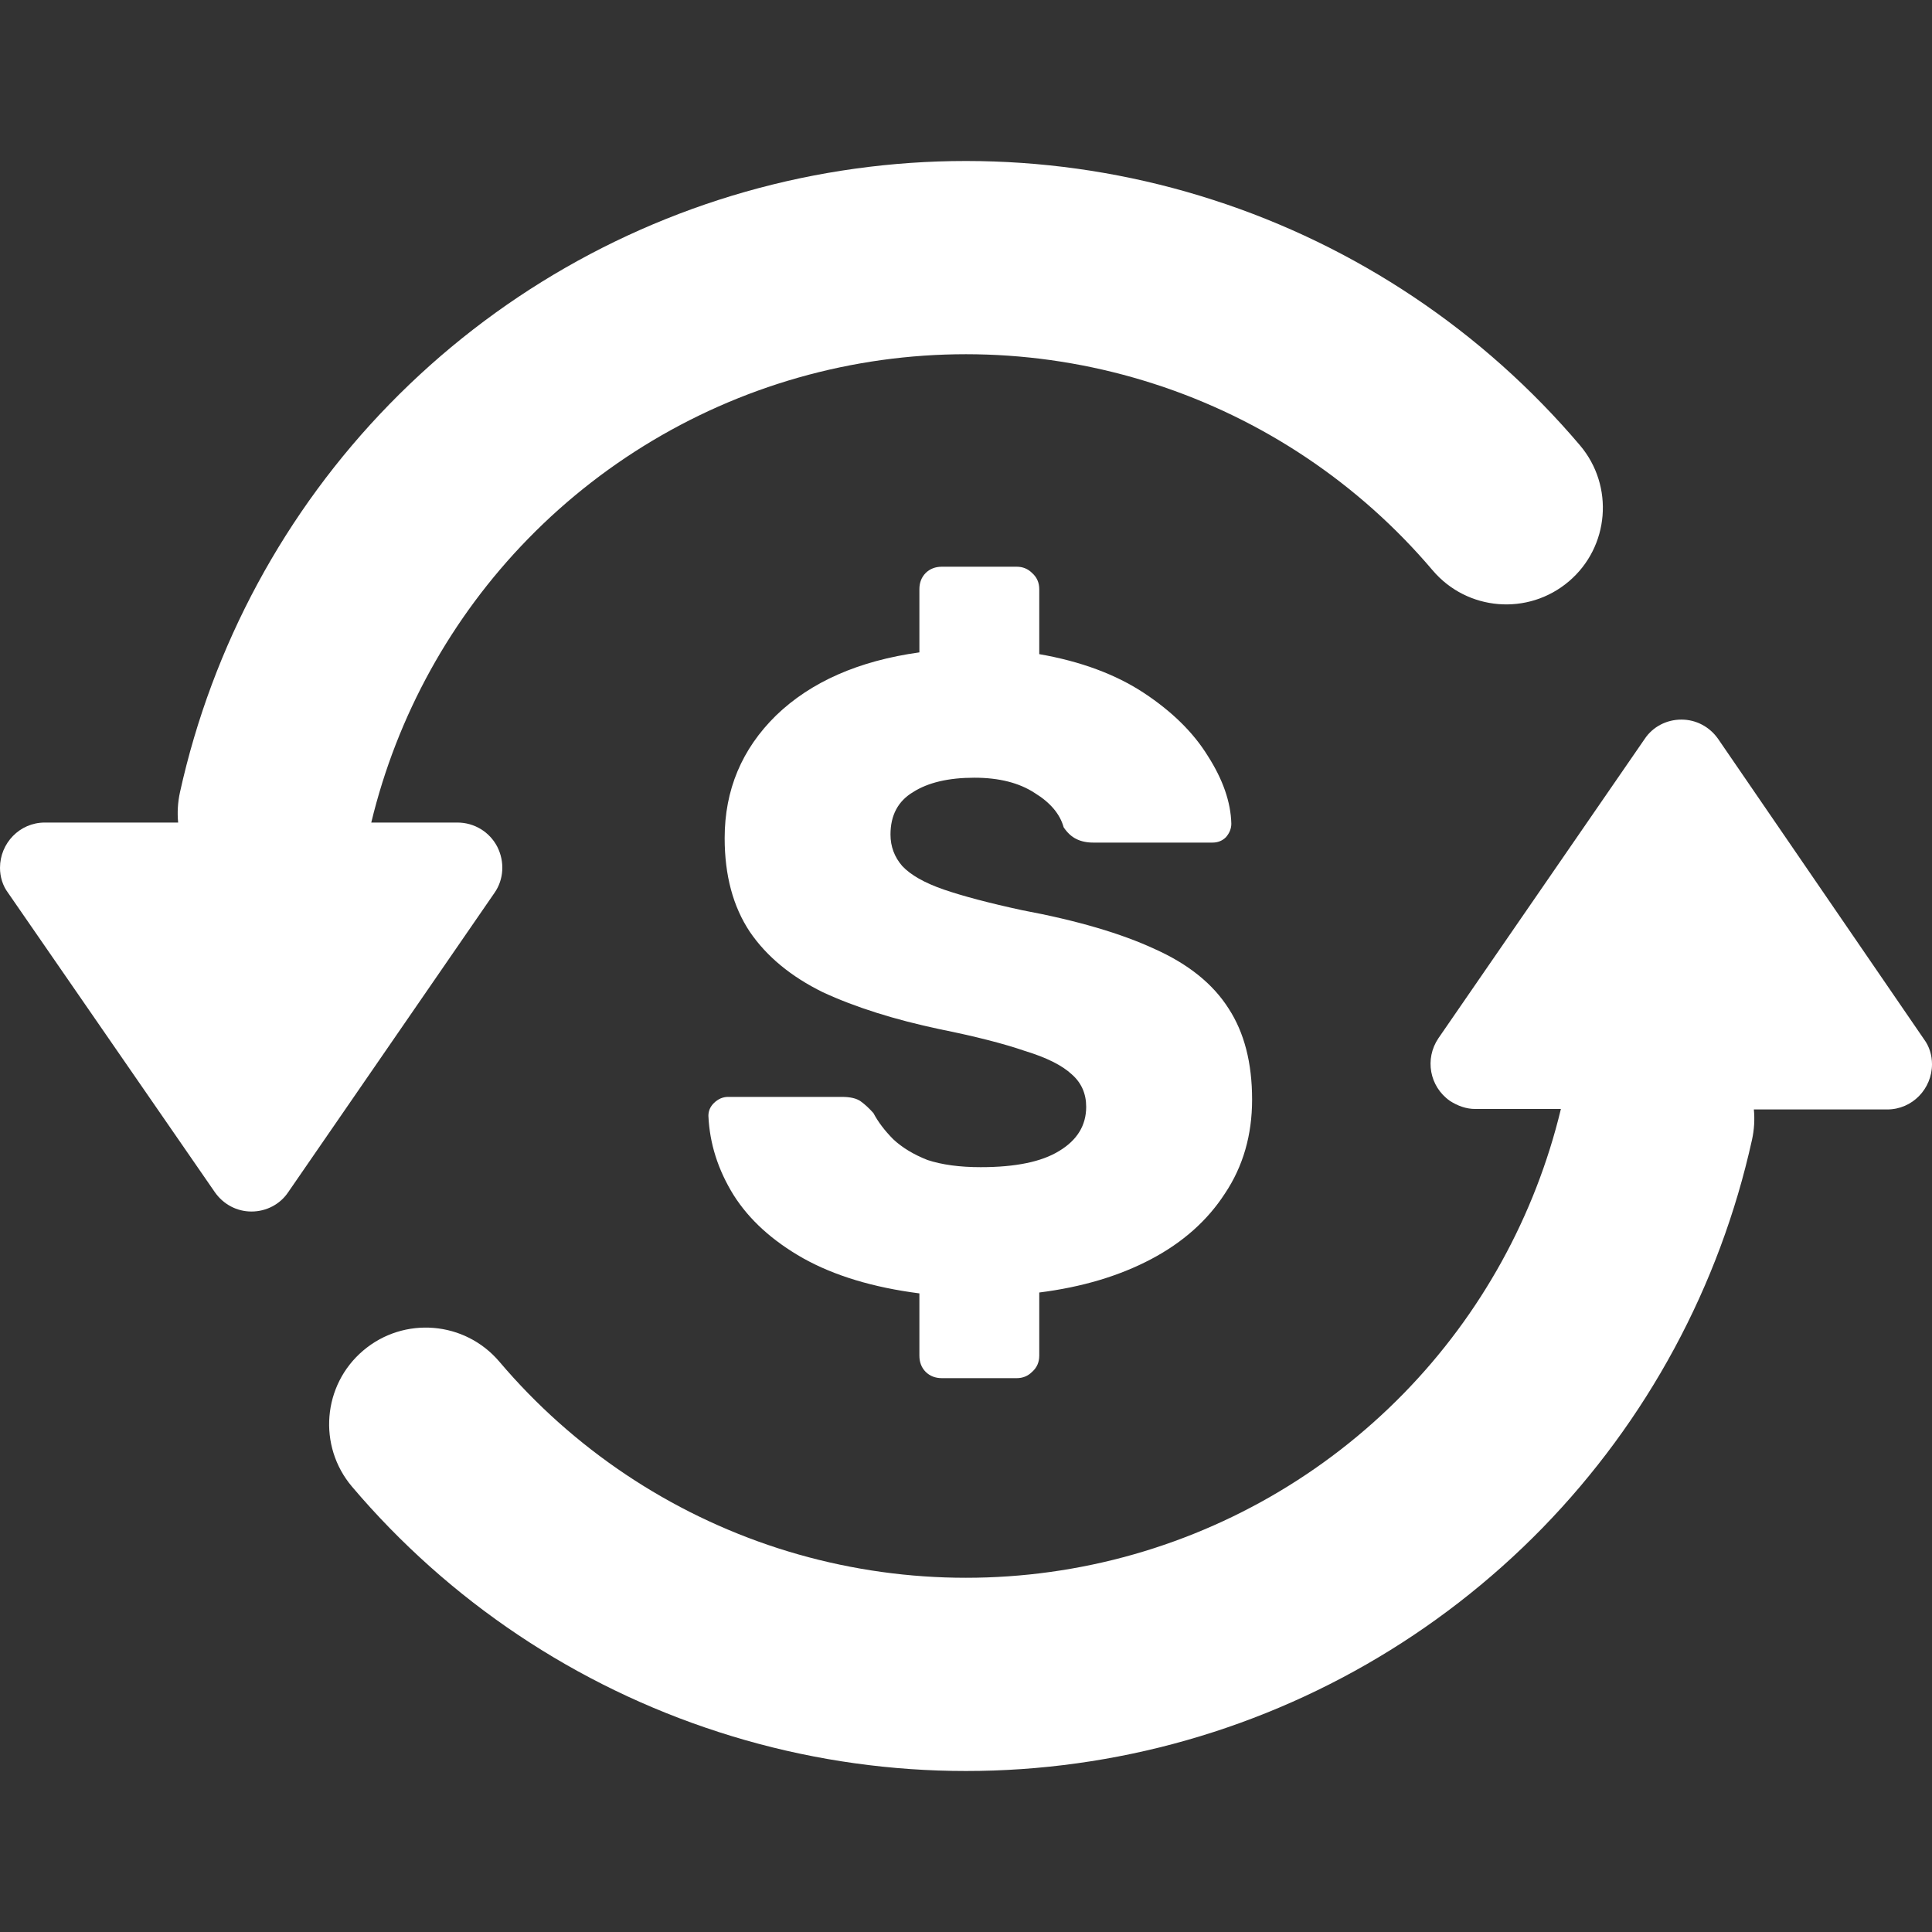 <svg width="24" height="24" viewBox="0 0 24 24" fill="none" xmlns="http://www.w3.org/2000/svg">
<rect x="0" y="0" width="24" height="24" fill="#333333" stroke="none"/>
<g id="topUpWithdrawalA">
<g id="Union">
<path d="M15.072 2.484C13.3 1.911 11.403 1.846 9.595 2.293C7.787 2.741 6.141 3.685 4.84 5.019C3.54 6.352 2.638 8.022 2.236 9.84C2.208 9.968 2.201 10.095 2.213 10.218H0.556C0.245 10.218 0 10.474 0 10.78C0 10.891 0.033 11.002 0.1 11.091L2.669 14.81C2.774 14.96 2.941 15.05 3.124 15.05C3.308 15.05 3.48 14.96 3.58 14.81L6.143 11.091C6.26 10.924 6.271 10.702 6.177 10.518C6.082 10.335 5.893 10.218 5.682 10.218L4.612 10.218C4.932 8.891 5.604 7.673 6.559 6.694C7.547 5.681 8.799 4.963 10.172 4.623C11.546 4.283 12.988 4.333 14.335 4.768C15.682 5.202 16.881 6.005 17.796 7.084C18.225 7.59 18.982 7.652 19.488 7.223C19.993 6.795 20.055 6.037 19.627 5.532C18.422 4.112 16.845 3.056 15.072 2.484Z" fill="white"/>
<path d="M23.9 12.909L21.343 9.179C21.237 9.028 21.07 8.939 20.887 8.939C20.703 8.939 20.531 9.028 20.431 9.179L17.868 12.898C17.696 13.153 17.757 13.498 18.012 13.676C18.107 13.737 18.213 13.776 18.324 13.776H19.39C19.07 15.106 18.397 16.326 17.441 17.306C16.453 18.319 15.201 19.037 13.828 19.377C12.454 19.717 11.012 19.667 9.665 19.233C8.318 18.798 7.119 17.995 6.204 16.916C5.775 16.41 5.018 16.348 4.512 16.777C4.007 17.205 3.945 17.963 4.373 18.468C5.578 19.889 7.155 20.944 8.928 21.516C10.7 22.089 12.597 22.154 14.405 21.707C16.213 21.259 17.859 20.315 19.16 18.982C20.46 17.648 21.362 15.978 21.764 14.159C21.792 14.032 21.799 13.905 21.787 13.782H23.444C23.755 13.782 24 13.526 24 13.22C24 13.109 23.967 12.998 23.9 12.909Z" fill="white"/>
<path d="M11.499 17.042C11.552 17.094 11.619 17.12 11.701 17.12H12.63C12.705 17.12 12.769 17.094 12.821 17.042C12.881 16.989 12.91 16.922 12.91 16.84V16.056C13.441 15.989 13.903 15.851 14.299 15.642C14.695 15.433 15.001 15.16 15.218 14.824C15.442 14.488 15.554 14.1 15.554 13.659C15.554 13.204 15.457 12.827 15.262 12.528C15.068 12.222 14.762 11.976 14.344 11.789C13.926 11.595 13.377 11.434 12.698 11.307C12.287 11.218 11.962 11.132 11.723 11.05C11.484 10.967 11.313 10.87 11.208 10.758C11.111 10.646 11.062 10.516 11.062 10.367C11.062 10.127 11.156 9.952 11.342 9.84C11.529 9.721 11.783 9.661 12.104 9.661C12.41 9.661 12.66 9.724 12.854 9.851C13.049 9.971 13.168 10.113 13.213 10.277C13.258 10.344 13.31 10.393 13.37 10.422C13.429 10.452 13.5 10.467 13.582 10.467H15.061C15.128 10.467 15.184 10.445 15.229 10.4C15.274 10.348 15.296 10.292 15.296 10.232C15.289 9.963 15.191 9.683 15.005 9.392C14.826 9.101 14.561 8.84 14.21 8.608C13.859 8.377 13.426 8.216 12.91 8.126L12.91 7.32C12.91 7.238 12.881 7.171 12.821 7.118C12.769 7.066 12.705 7.04 12.63 7.04H11.701C11.619 7.04 11.552 7.066 11.499 7.118C11.447 7.171 11.421 7.238 11.421 7.32L11.421 8.104C10.667 8.209 10.073 8.47 9.64 8.888C9.214 9.306 9.002 9.814 9.002 10.411C9.002 10.874 9.106 11.262 9.315 11.576C9.524 11.882 9.827 12.132 10.222 12.326C10.626 12.513 11.111 12.666 11.678 12.786C12.119 12.875 12.47 12.965 12.731 13.055C13 13.137 13.194 13.234 13.314 13.346C13.433 13.45 13.493 13.585 13.493 13.749C13.493 13.98 13.381 14.163 13.157 14.298C12.94 14.432 12.616 14.499 12.182 14.499C11.921 14.499 11.701 14.469 11.522 14.41C11.35 14.342 11.208 14.257 11.096 14.152C10.992 14.047 10.909 13.939 10.85 13.827C10.797 13.768 10.745 13.719 10.693 13.682C10.641 13.644 10.562 13.626 10.458 13.626H9.046C8.979 13.626 8.919 13.652 8.867 13.704C8.822 13.749 8.8 13.801 8.8 13.861C8.815 14.204 8.919 14.533 9.114 14.847C9.308 15.153 9.595 15.414 9.976 15.63C10.364 15.847 10.846 15.993 11.421 16.067V16.84C11.421 16.922 11.447 16.989 11.499 17.042Z" fill="white"/>
</g>
</g>
</svg>
